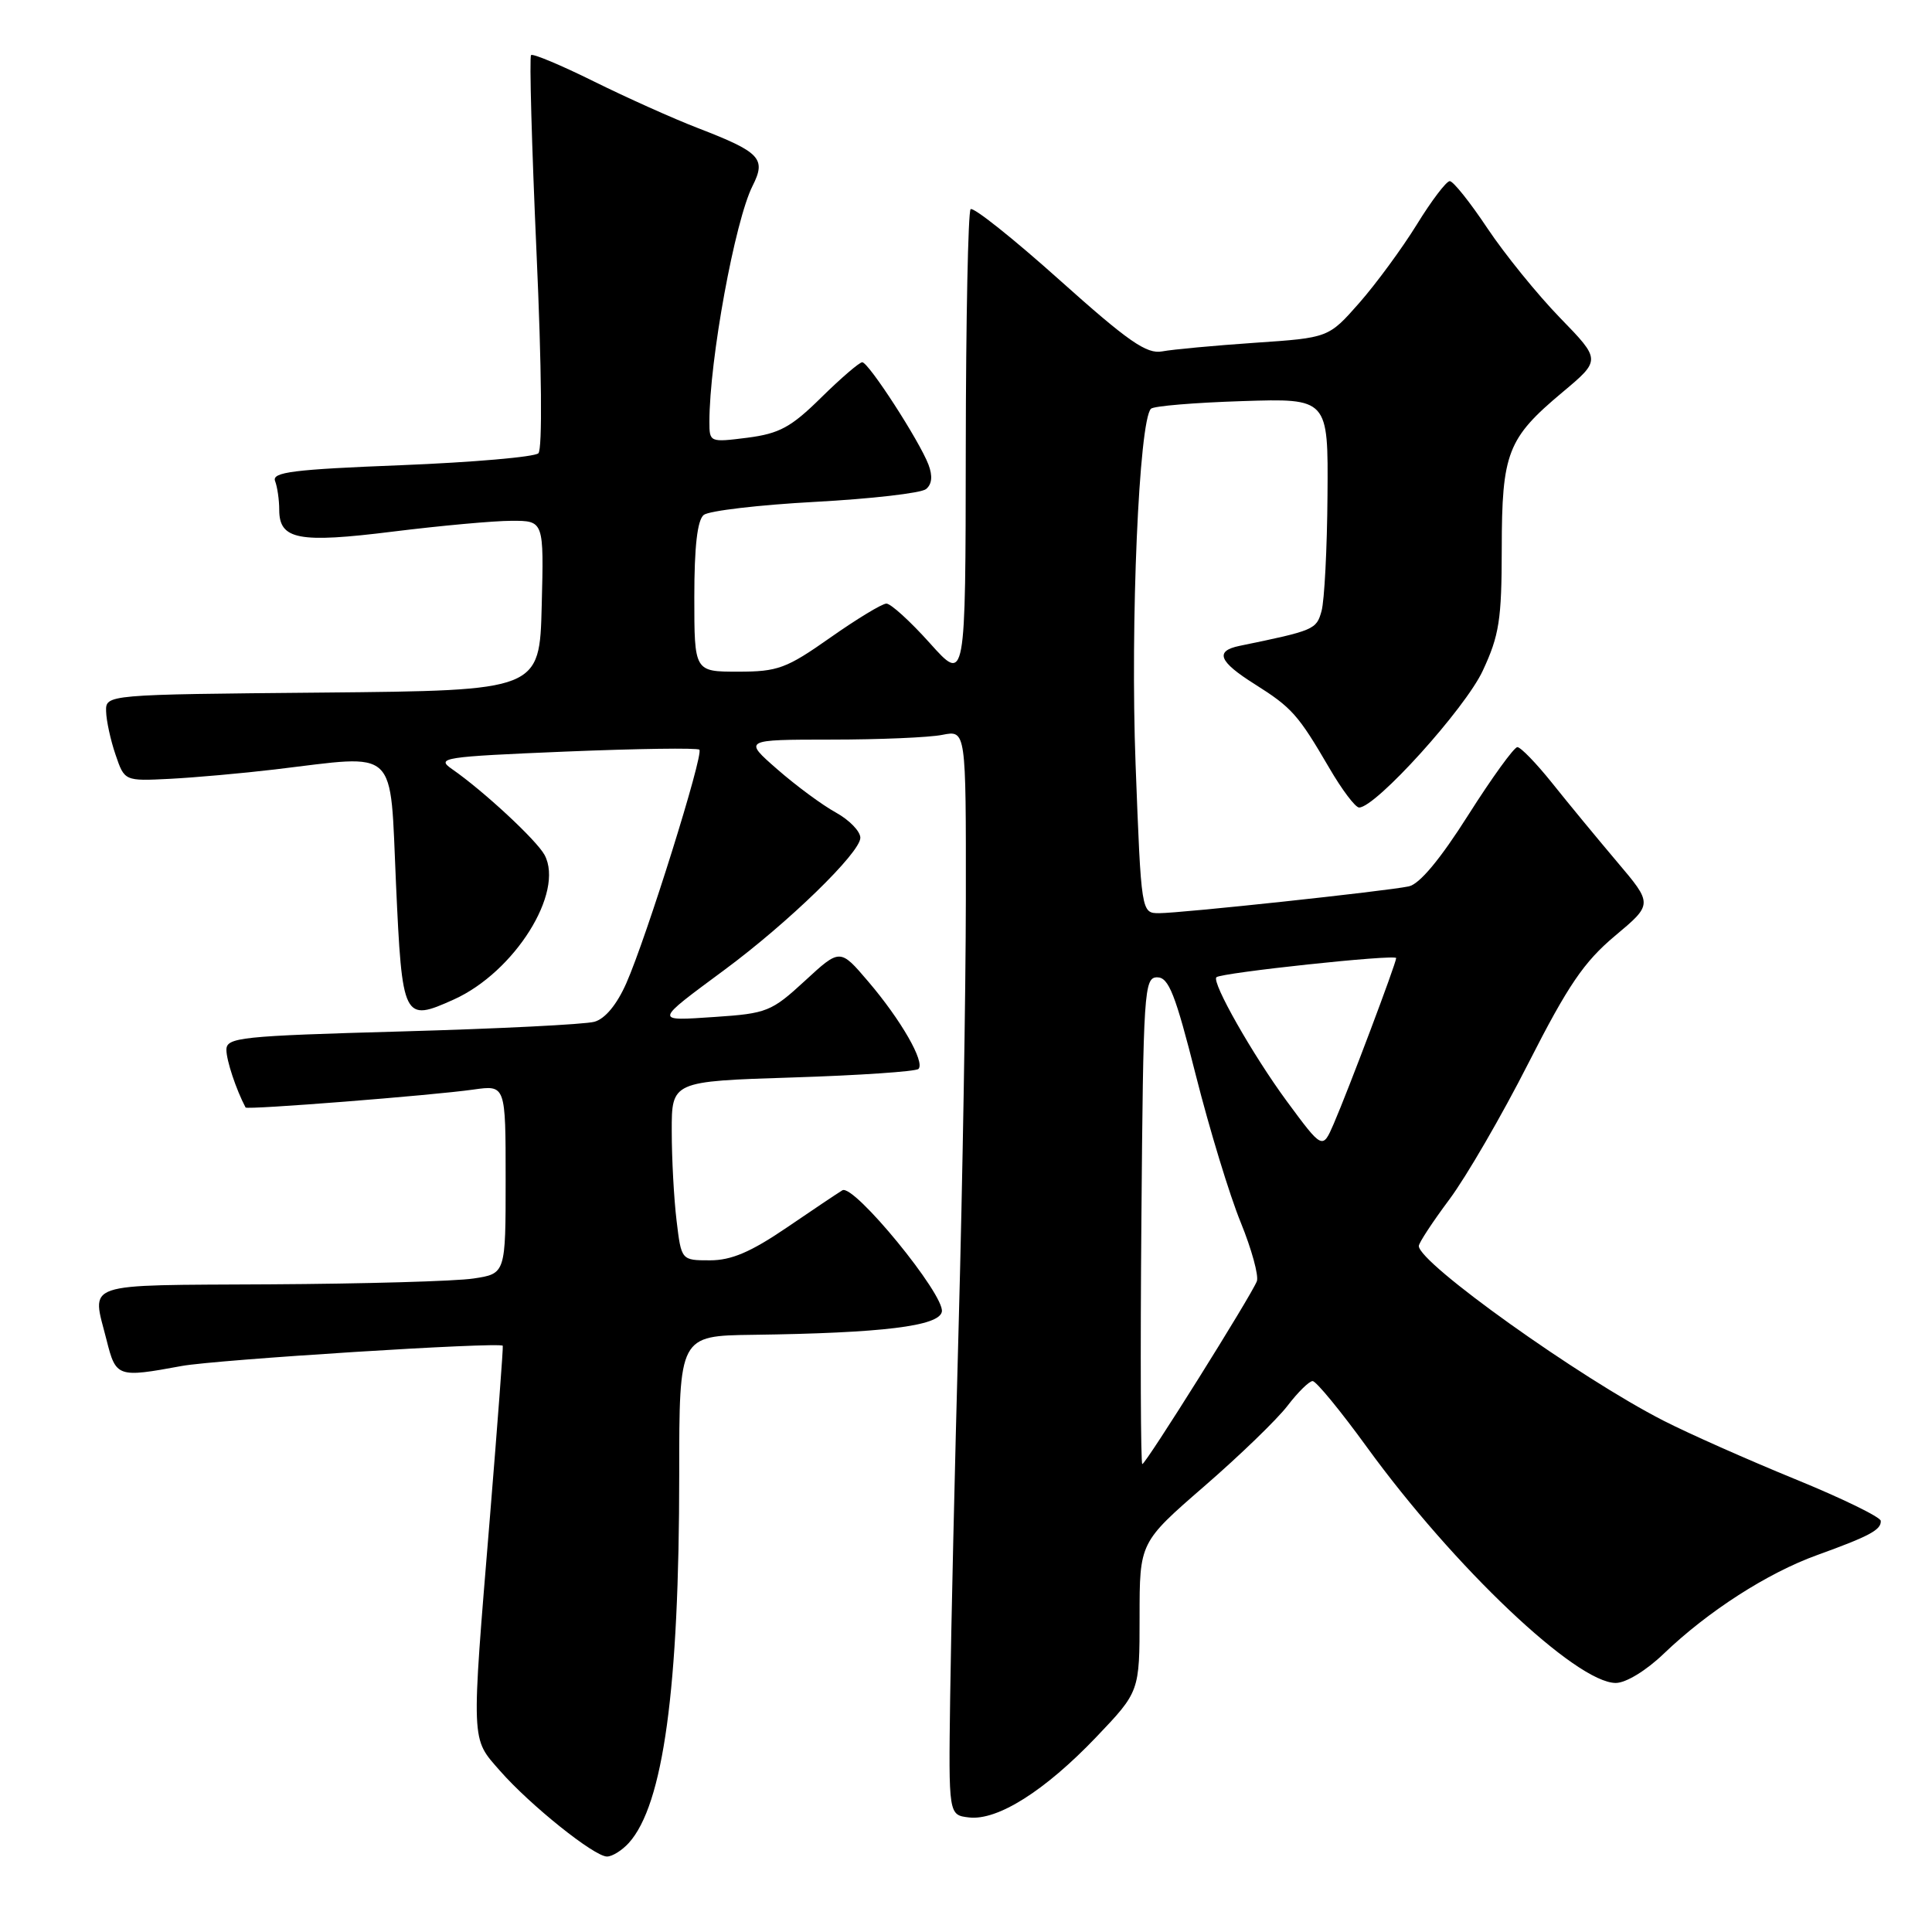 <?xml version="1.0" encoding="UTF-8" standalone="no"?>
<!DOCTYPE svg PUBLIC "-//W3C//DTD SVG 1.1//EN" "http://www.w3.org/Graphics/SVG/1.1/DTD/svg11.dtd" >
<svg xmlns="http://www.w3.org/2000/svg" xmlns:xlink="http://www.w3.org/1999/xlink" version="1.1" viewBox="0 0 256 256">
 <g >
 <path fill="currentColor"
d=" M 83.32 244.20 C 87.89 239.15 90.00 223.75 90.00 195.39 C 90.00 177.00 90.00 177.00 99.75 176.87 C 116.94 176.64 124.44 175.72 124.80 173.81 C 125.22 171.60 113.12 156.82 111.62 157.72 C 111.01 158.09 107.66 160.33 104.19 162.70 C 99.48 165.90 96.91 167.00 94.08 167.00 C 90.28 167.00 90.28 167.00 89.65 161.75 C 89.30 158.86 89.01 153.53 89.01 149.89 C 89.00 143.28 89.00 143.28 105.04 142.77 C 113.86 142.49 121.35 141.98 121.70 141.64 C 122.60 140.74 119.38 135.13 115.04 130.05 C 111.31 125.67 111.31 125.67 106.65 129.97 C 102.23 134.04 101.61 134.29 94.74 134.75 C 86.64 135.29 86.60 135.47 96.00 128.51 C 104.49 122.23 114.00 112.98 114.00 111.01 C 114.00 110.15 112.54 108.65 110.75 107.66 C 108.96 106.68 105.47 104.10 103.00 101.94 C 98.50 98.01 98.50 98.01 110.12 98.00 C 116.52 98.00 123.16 97.72 124.87 97.37 C 128.00 96.75 128.00 96.75 127.98 119.12 C 127.97 131.43 127.54 156.80 127.03 175.50 C 126.52 194.20 126.01 216.47 125.90 225.00 C 125.69 240.50 125.69 240.50 128.39 240.82 C 132.17 241.27 138.45 237.30 145.25 230.18 C 151.00 224.15 151.00 224.15 151.00 214.26 C 151.00 204.38 151.00 204.38 159.57 196.94 C 164.29 192.85 169.26 188.04 170.62 186.25 C 171.99 184.46 173.48 183.00 173.93 183.00 C 174.39 183.00 177.63 186.94 181.12 191.75 C 192.67 207.66 208.86 223.00 214.10 223.00 C 215.44 223.00 218.13 221.36 220.46 219.12 C 226.32 213.50 234.20 208.43 240.77 206.06 C 247.71 203.55 249.29 202.71 249.21 201.52 C 249.18 201.02 244.06 198.52 237.83 195.98 C 231.60 193.43 223.77 189.96 220.43 188.25 C 209.34 182.59 188.00 167.36 188.00 165.10 C 188.00 164.69 189.82 161.92 192.05 158.93 C 194.28 155.94 199.00 147.81 202.53 140.86 C 207.78 130.54 209.89 127.45 213.99 124.01 C 219.02 119.80 219.02 119.80 214.23 114.15 C 211.60 111.04 207.74 106.36 205.66 103.75 C 203.57 101.14 201.50 99.00 201.06 99.00 C 200.62 99.00 197.69 103.05 194.55 108.00 C 190.83 113.87 188.09 117.16 186.67 117.45 C 183.63 118.09 156.49 121.00 153.60 121.00 C 151.22 121.00 151.22 121.00 150.47 101.25 C 149.76 82.58 150.92 55.75 152.51 54.16 C 152.86 53.80 158.30 53.35 164.58 53.15 C 176.00 52.78 176.00 52.78 175.90 65.64 C 175.85 72.71 175.49 79.61 175.11 80.97 C 174.43 83.42 174.16 83.54 164.25 85.58 C 160.94 86.26 161.48 87.65 166.25 90.65 C 171.18 93.76 172.01 94.69 176.13 101.75 C 177.81 104.64 179.59 107.00 180.09 107.00 C 182.29 107.00 194.14 93.89 196.47 88.88 C 198.66 84.19 198.98 82.12 198.99 72.70 C 199.00 59.99 199.75 58.07 207.03 51.98 C 212.14 47.70 212.14 47.70 206.70 42.10 C 203.71 39.02 199.39 33.69 197.09 30.25 C 194.80 26.81 192.56 24.00 192.10 24.00 C 191.65 24.00 189.68 26.59 187.73 29.76 C 185.77 32.93 182.34 37.60 180.11 40.14 C 176.04 44.76 176.04 44.76 166.27 45.42 C 160.90 45.79 155.38 46.30 154.00 46.56 C 151.94 46.95 149.52 45.27 140.36 37.07 C 134.24 31.59 128.95 27.38 128.61 27.72 C 128.28 28.06 127.99 42.32 127.97 59.42 C 127.94 90.50 127.94 90.50 123.22 85.23 C 120.62 82.33 118.03 79.97 117.45 79.98 C 116.87 79.99 113.51 82.03 110.00 84.50 C 104.20 88.58 103.07 89.00 97.80 89.00 C 92.00 89.00 92.00 89.00 92.00 79.12 C 92.00 72.43 92.40 68.92 93.25 68.23 C 93.94 67.68 100.58 66.90 108.00 66.50 C 115.42 66.10 122.04 65.34 122.70 64.81 C 123.49 64.17 123.60 63.08 123.03 61.57 C 121.83 58.42 115.09 48.00 114.25 48.00 C 113.88 48.00 111.43 50.10 108.82 52.67 C 104.83 56.61 103.28 57.45 99.04 58.00 C 94.05 58.63 94.00 58.61 94.00 55.89 C 94.00 47.70 97.38 29.26 99.72 24.63 C 101.55 21.01 100.76 20.17 92.50 16.98 C 89.20 15.71 82.97 12.91 78.65 10.77 C 74.33 8.63 70.60 7.07 70.37 7.30 C 70.13 7.53 70.46 19.30 71.09 33.44 C 71.78 48.73 71.88 59.52 71.34 60.06 C 70.85 60.55 62.67 61.26 53.17 61.64 C 38.84 62.20 36.00 62.56 36.45 63.74 C 36.75 64.52 37.00 66.24 37.00 67.55 C 37.00 71.51 39.54 72.00 52.06 70.44 C 58.35 69.66 65.43 69.01 67.78 69.01 C 72.07 69.00 72.07 69.00 71.78 80.25 C 71.50 91.50 71.50 91.50 42.75 91.77 C 14.00 92.03 14.00 92.03 14.06 94.27 C 14.09 95.49 14.65 98.08 15.31 100.00 C 16.50 103.50 16.50 103.50 22.50 103.20 C 25.80 103.03 32.09 102.47 36.47 101.95 C 52.96 99.99 51.64 98.74 52.47 117.07 C 53.29 135.14 53.45 135.45 60.13 132.44 C 68.18 128.81 74.81 118.25 72.16 113.29 C 71.11 111.34 64.07 104.80 59.90 101.91 C 57.74 100.41 58.66 100.27 74.90 99.59 C 84.42 99.20 92.42 99.08 92.67 99.34 C 93.27 99.93 85.65 124.27 82.99 130.28 C 81.74 133.11 80.18 135.00 78.76 135.39 C 77.51 135.74 66.04 136.31 53.25 136.67 C 31.80 137.27 30.00 137.46 30.00 139.11 C 30.00 140.51 31.28 144.36 32.54 146.75 C 32.71 147.08 57.28 145.15 62.75 144.37 C 67.00 143.77 67.00 143.77 67.00 156.27 C 67.00 168.77 67.00 168.77 62.73 169.41 C 60.38 169.77 48.23 170.11 35.73 170.18 C 10.50 170.33 12.16 169.76 14.12 177.56 C 15.36 182.50 15.57 182.57 24.08 181.00 C 28.67 180.16 66.19 177.79 66.62 178.32 C 66.70 178.42 65.93 188.62 64.92 201.00 C 62.42 231.36 62.38 230.22 66.25 234.64 C 70.26 239.21 78.74 246.00 80.43 246.00 C 81.13 246.00 82.42 245.19 83.32 244.20 Z  M 151.24 161.75 C 151.49 131.21 151.60 129.50 153.34 129.50 C 154.86 129.50 155.74 131.74 158.46 142.50 C 160.27 149.65 162.94 158.41 164.40 161.97 C 165.85 165.53 166.81 169.04 166.54 169.77 C 165.81 171.67 151.82 194.00 151.36 194.00 C 151.15 194.00 151.09 179.49 151.24 161.75 Z  M 170.51 145.92 C 165.99 139.78 160.52 130.14 161.18 129.49 C 161.80 128.89 185.00 126.41 185.00 126.95 C 184.99 127.65 178.68 144.39 176.72 148.92 C 175.24 152.33 175.24 152.33 170.51 145.92 Z "/>
</g>
</svg>